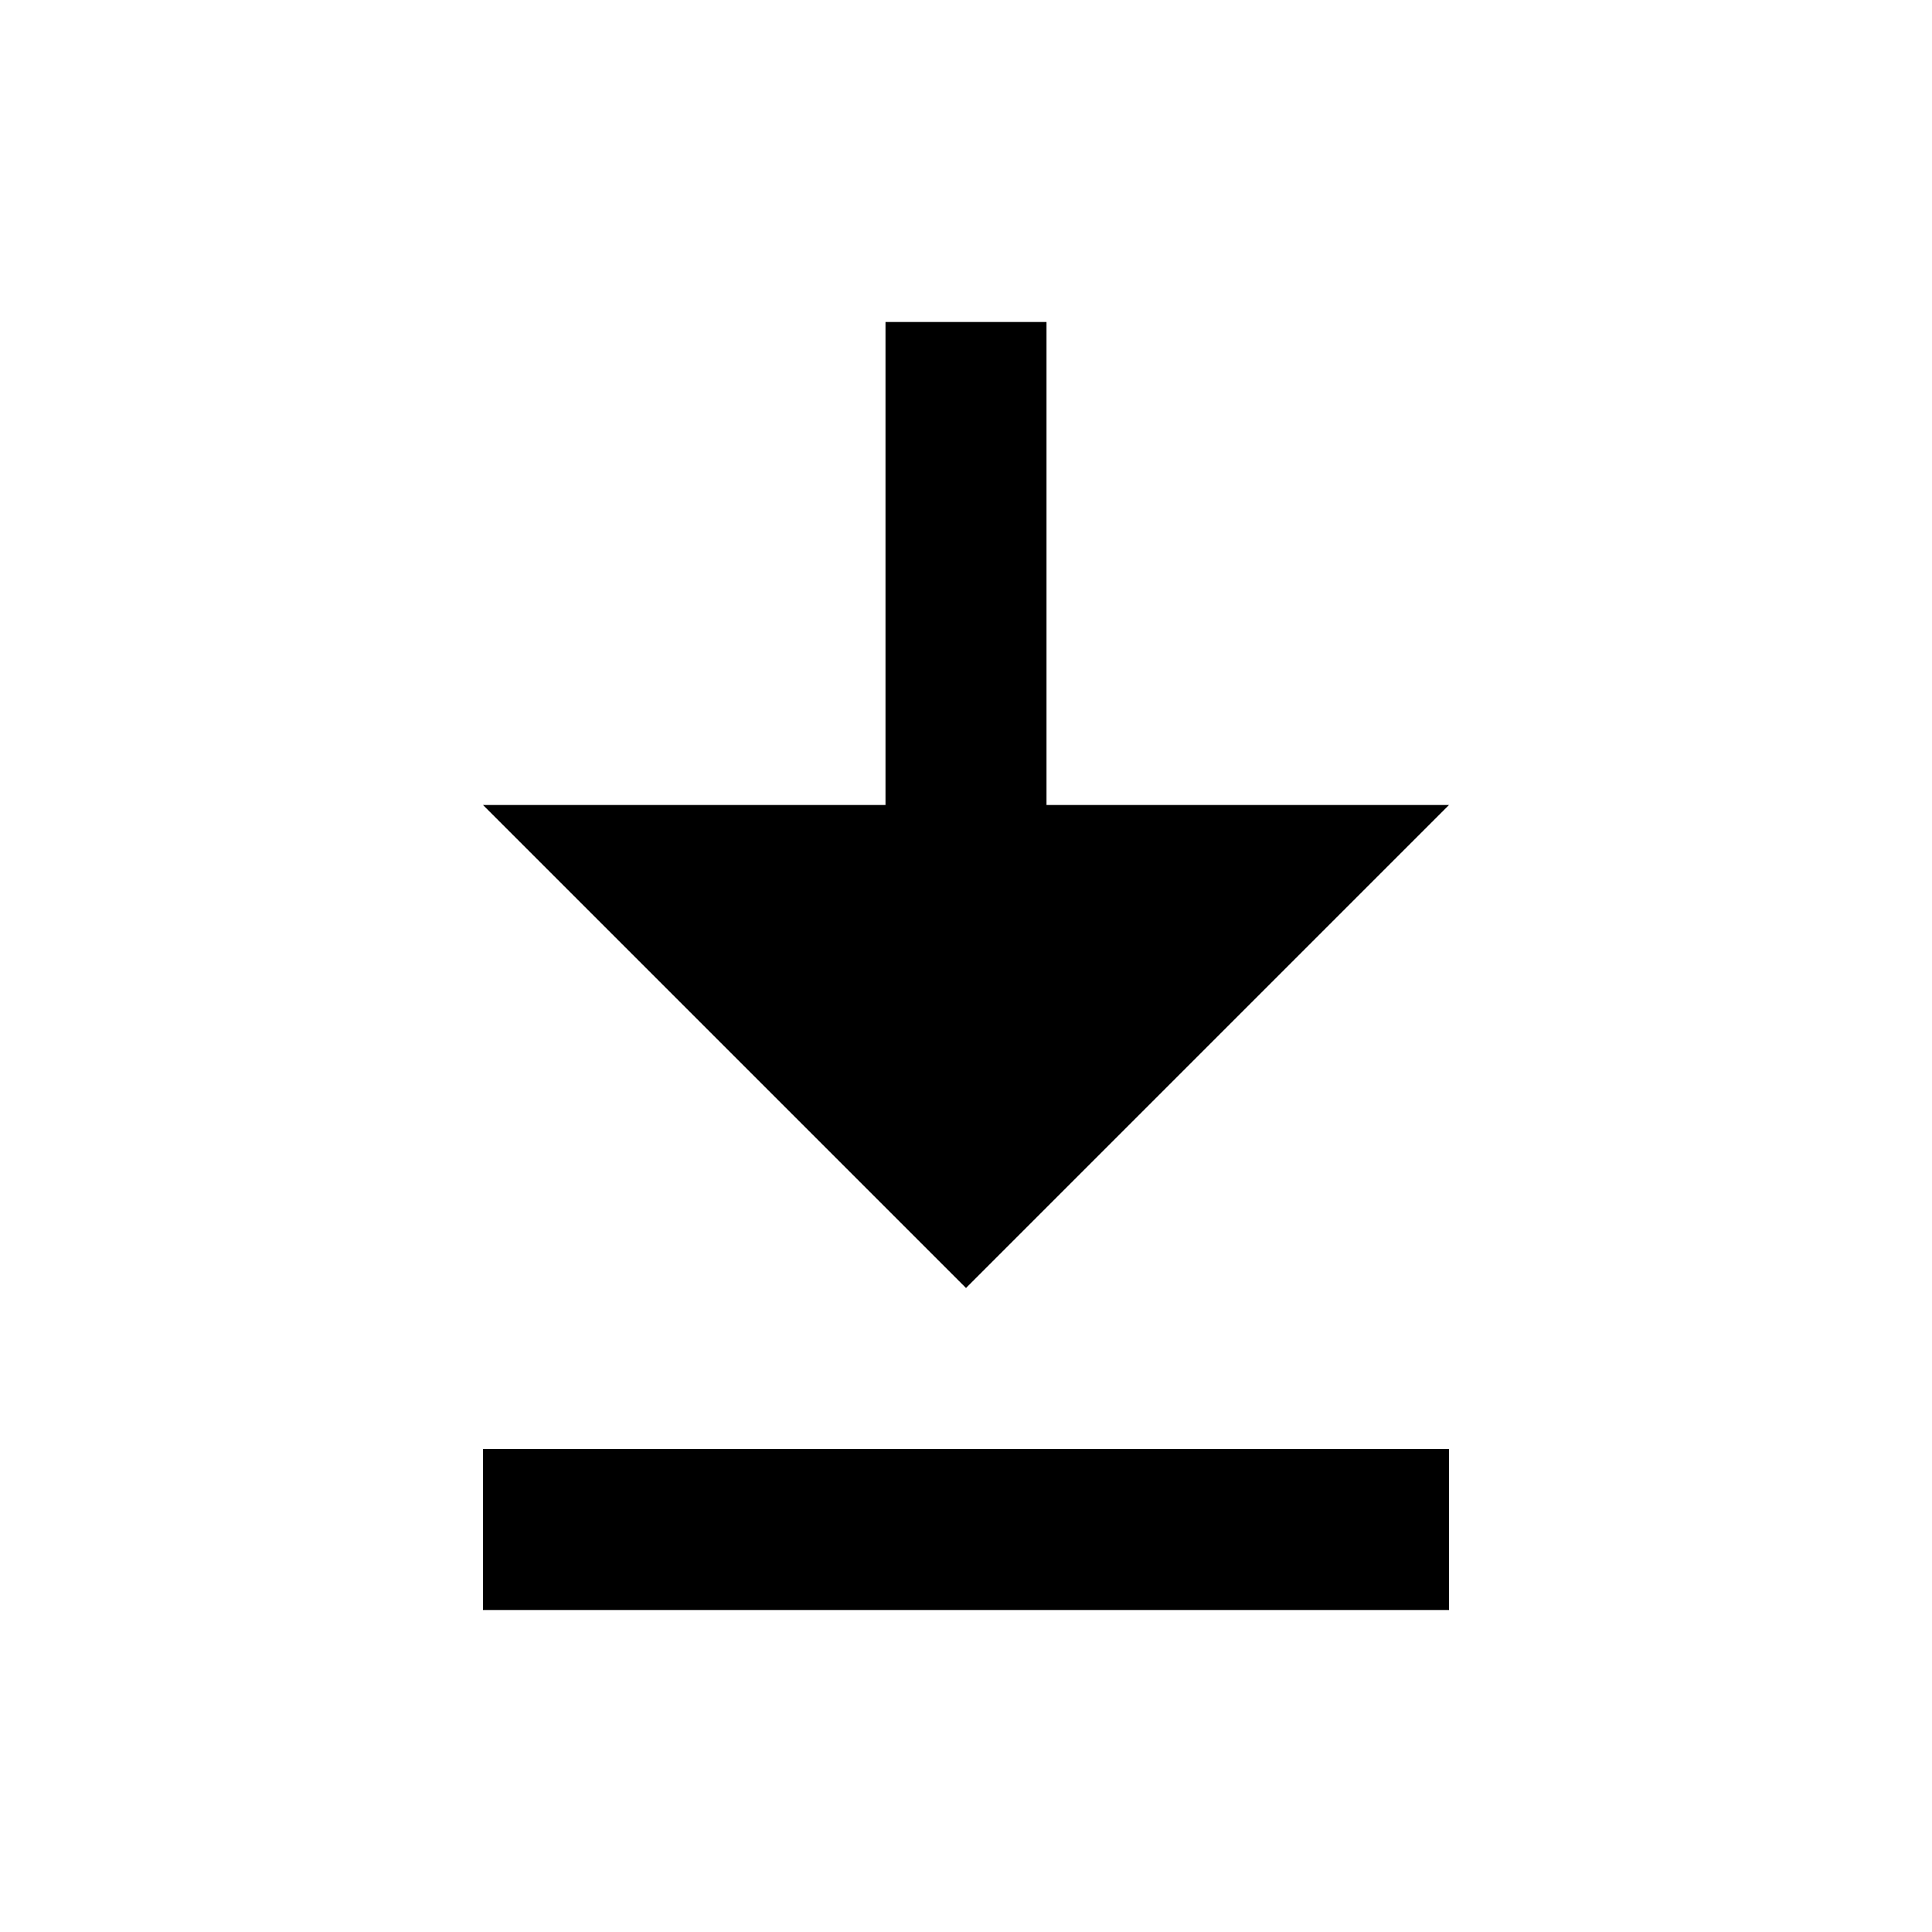 <svg xmlns="http://www.w3.org/2000/svg" xmlns:xlink="http://www.w3.org/1999/xlink" width="24" height="24" viewBox="0 0 24 24"><path d="M6 18h12v2H6zm5-14v6H6l6 6l6-6h-5V4z" fill="currentColor"/></svg>